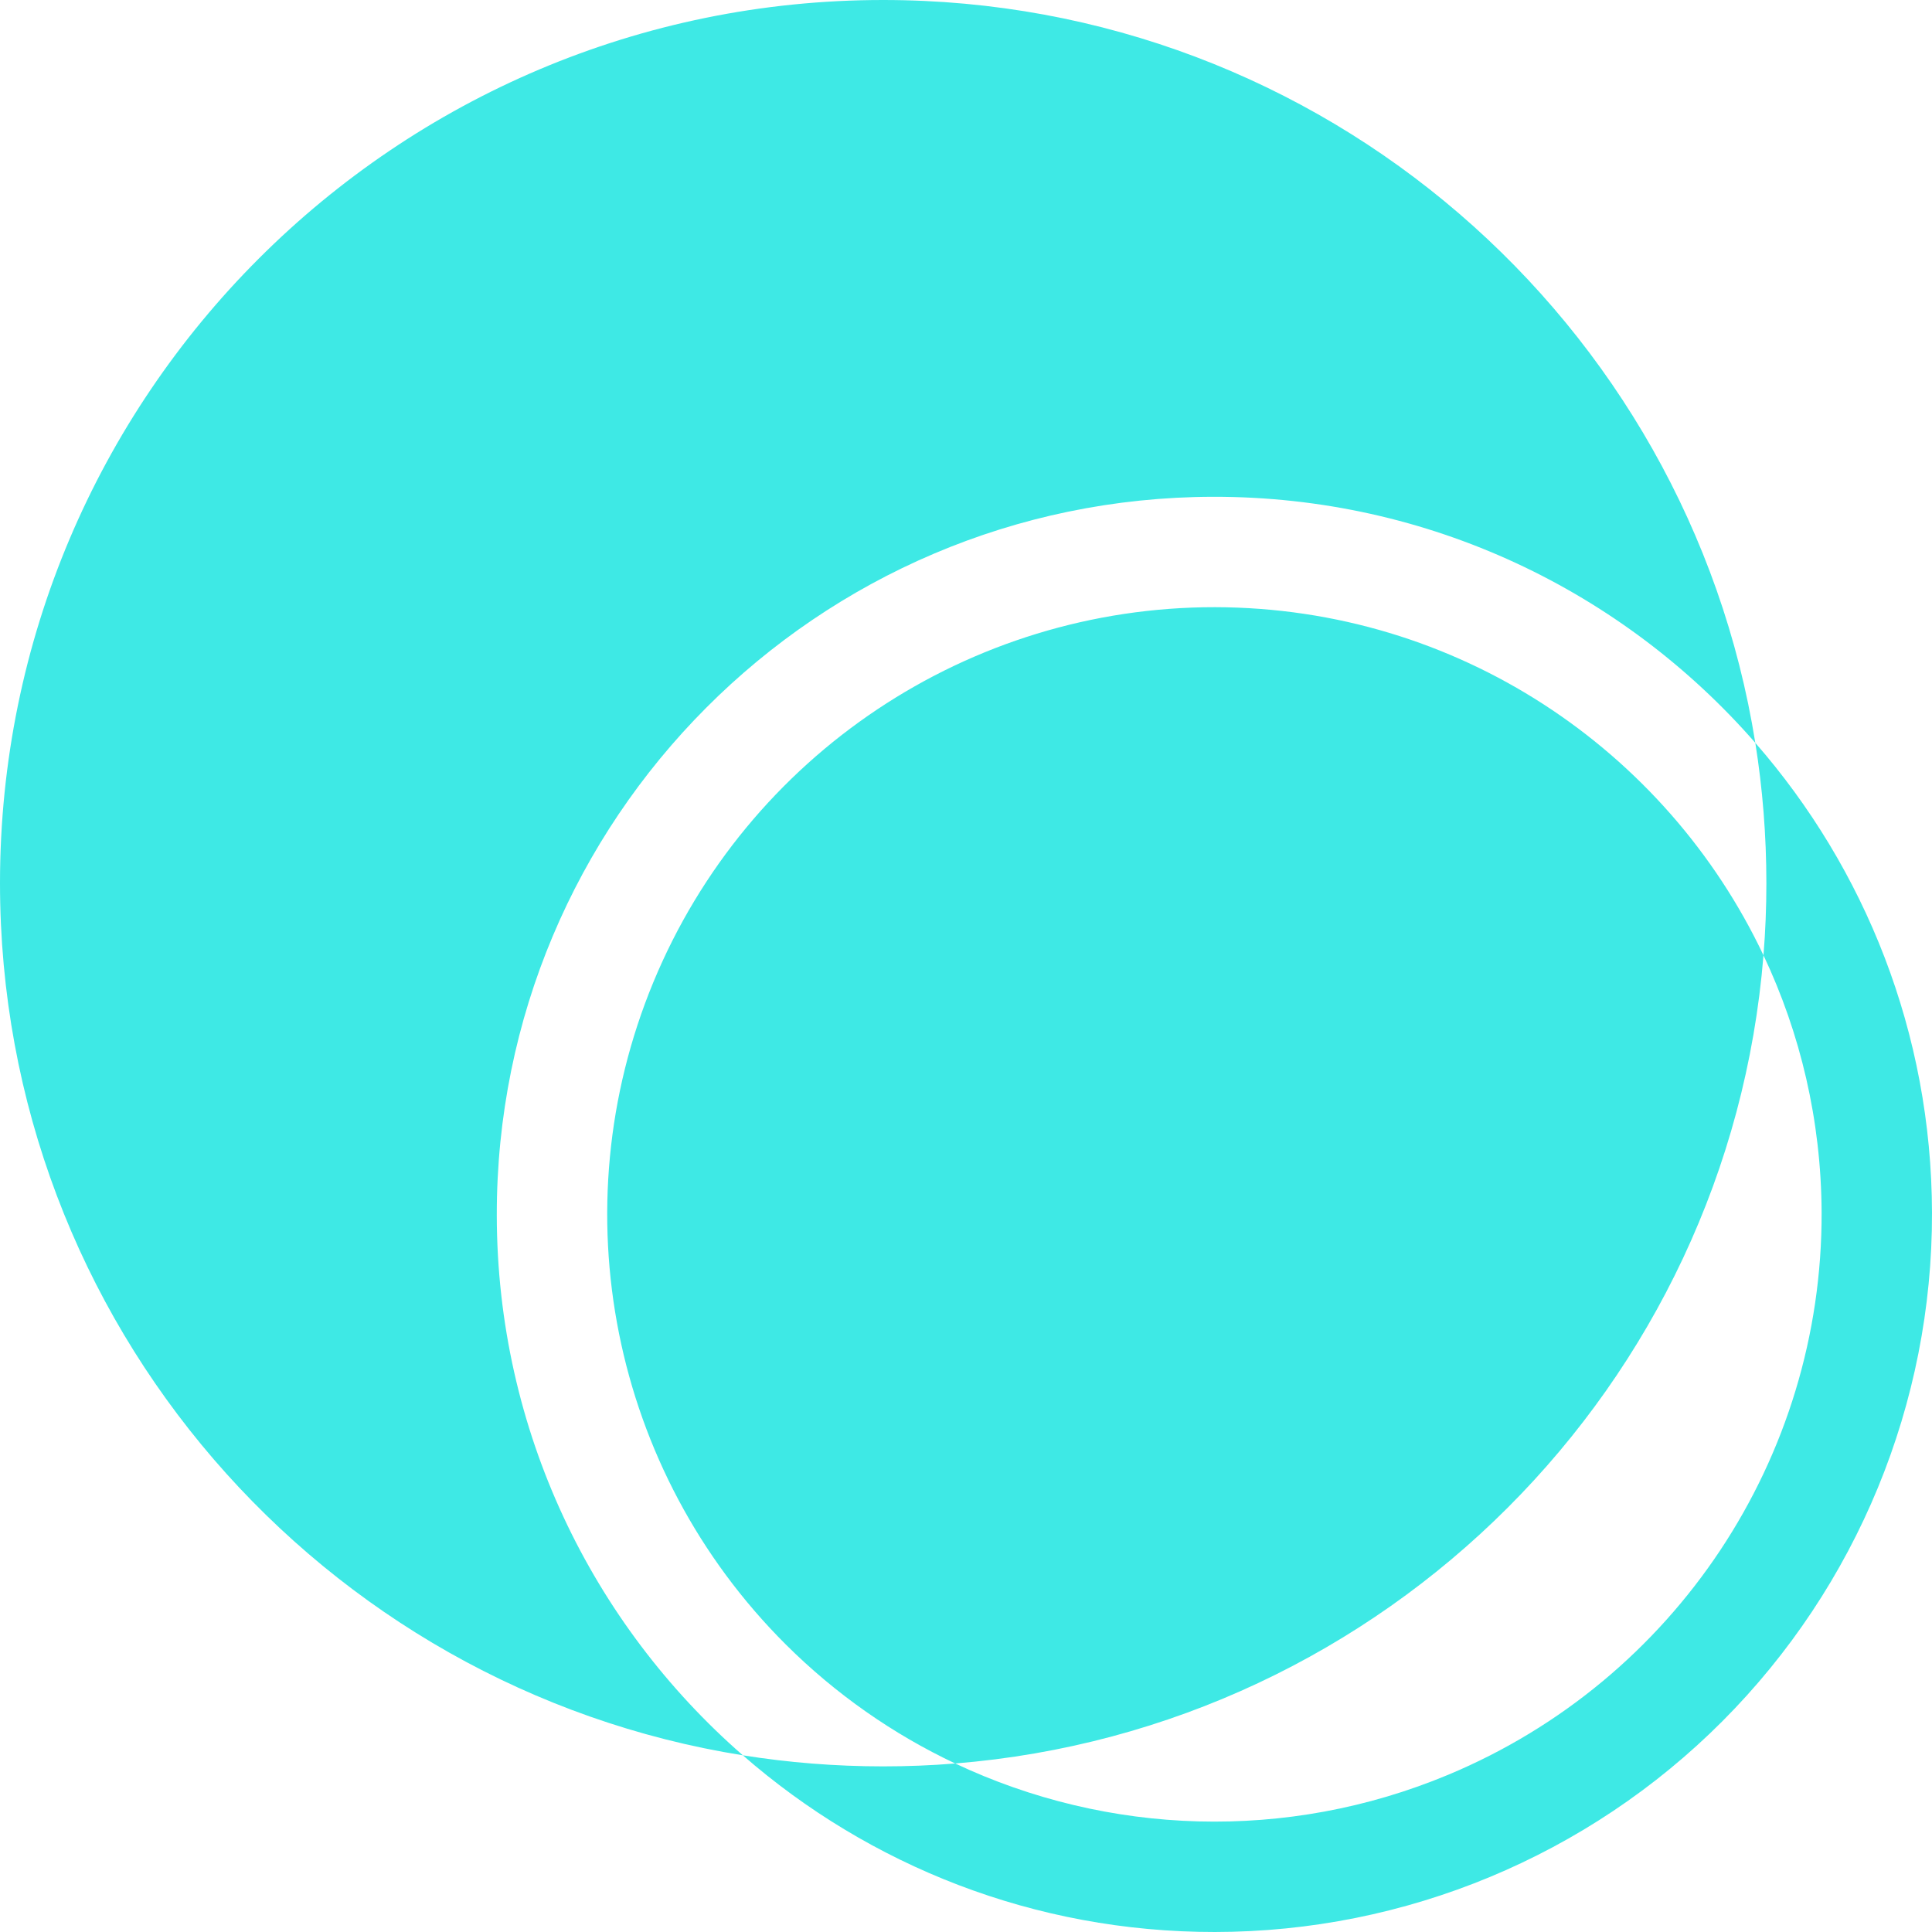 <svg width="22" height="22" viewBox="0 0 22 22" fill="none" xmlns="http://www.w3.org/2000/svg">
<path fill-rule="evenodd" clip-rule="evenodd" d="M20.081 10.878C20.103 10.607 20.114 10.334 20.114 10.057C20.114 9.513 20.071 8.979 19.988 8.459C21.237 9.89 21.995 11.761 22 13.81C22.005 15.979 21.147 18.061 19.615 19.598C18.084 21.134 16.004 21.998 13.835 22C11.777 22.002 9.896 21.242 8.459 19.988C8.979 20.071 9.513 20.114 10.057 20.114C10.333 20.114 10.607 20.103 10.877 20.081C12.614 20.901 14.652 20.977 16.49 20.21C19.074 19.132 20.753 16.603 20.743 13.804C20.738 12.757 20.501 11.766 20.081 10.878ZM20.081 10.878C18.974 8.538 16.593 6.919 13.835 6.914C11.036 6.912 8.511 8.597 7.44 11.184C6.37 13.771 6.964 16.747 8.946 18.724C9.518 19.294 10.173 19.749 10.877 20.081C15.777 19.686 19.685 15.778 20.081 10.878ZM8.459 19.988C3.664 19.222 0 15.068 0 10.057C0 4.503 4.503 0 10.057 0C15.068 0 19.222 3.664 19.988 8.459C18.487 6.738 16.277 5.653 13.814 5.657C9.303 5.665 5.651 9.328 5.657 13.839C5.66 16.293 6.744 18.492 8.459 19.988Z" fill="#3EE9E5"/>
</svg>
